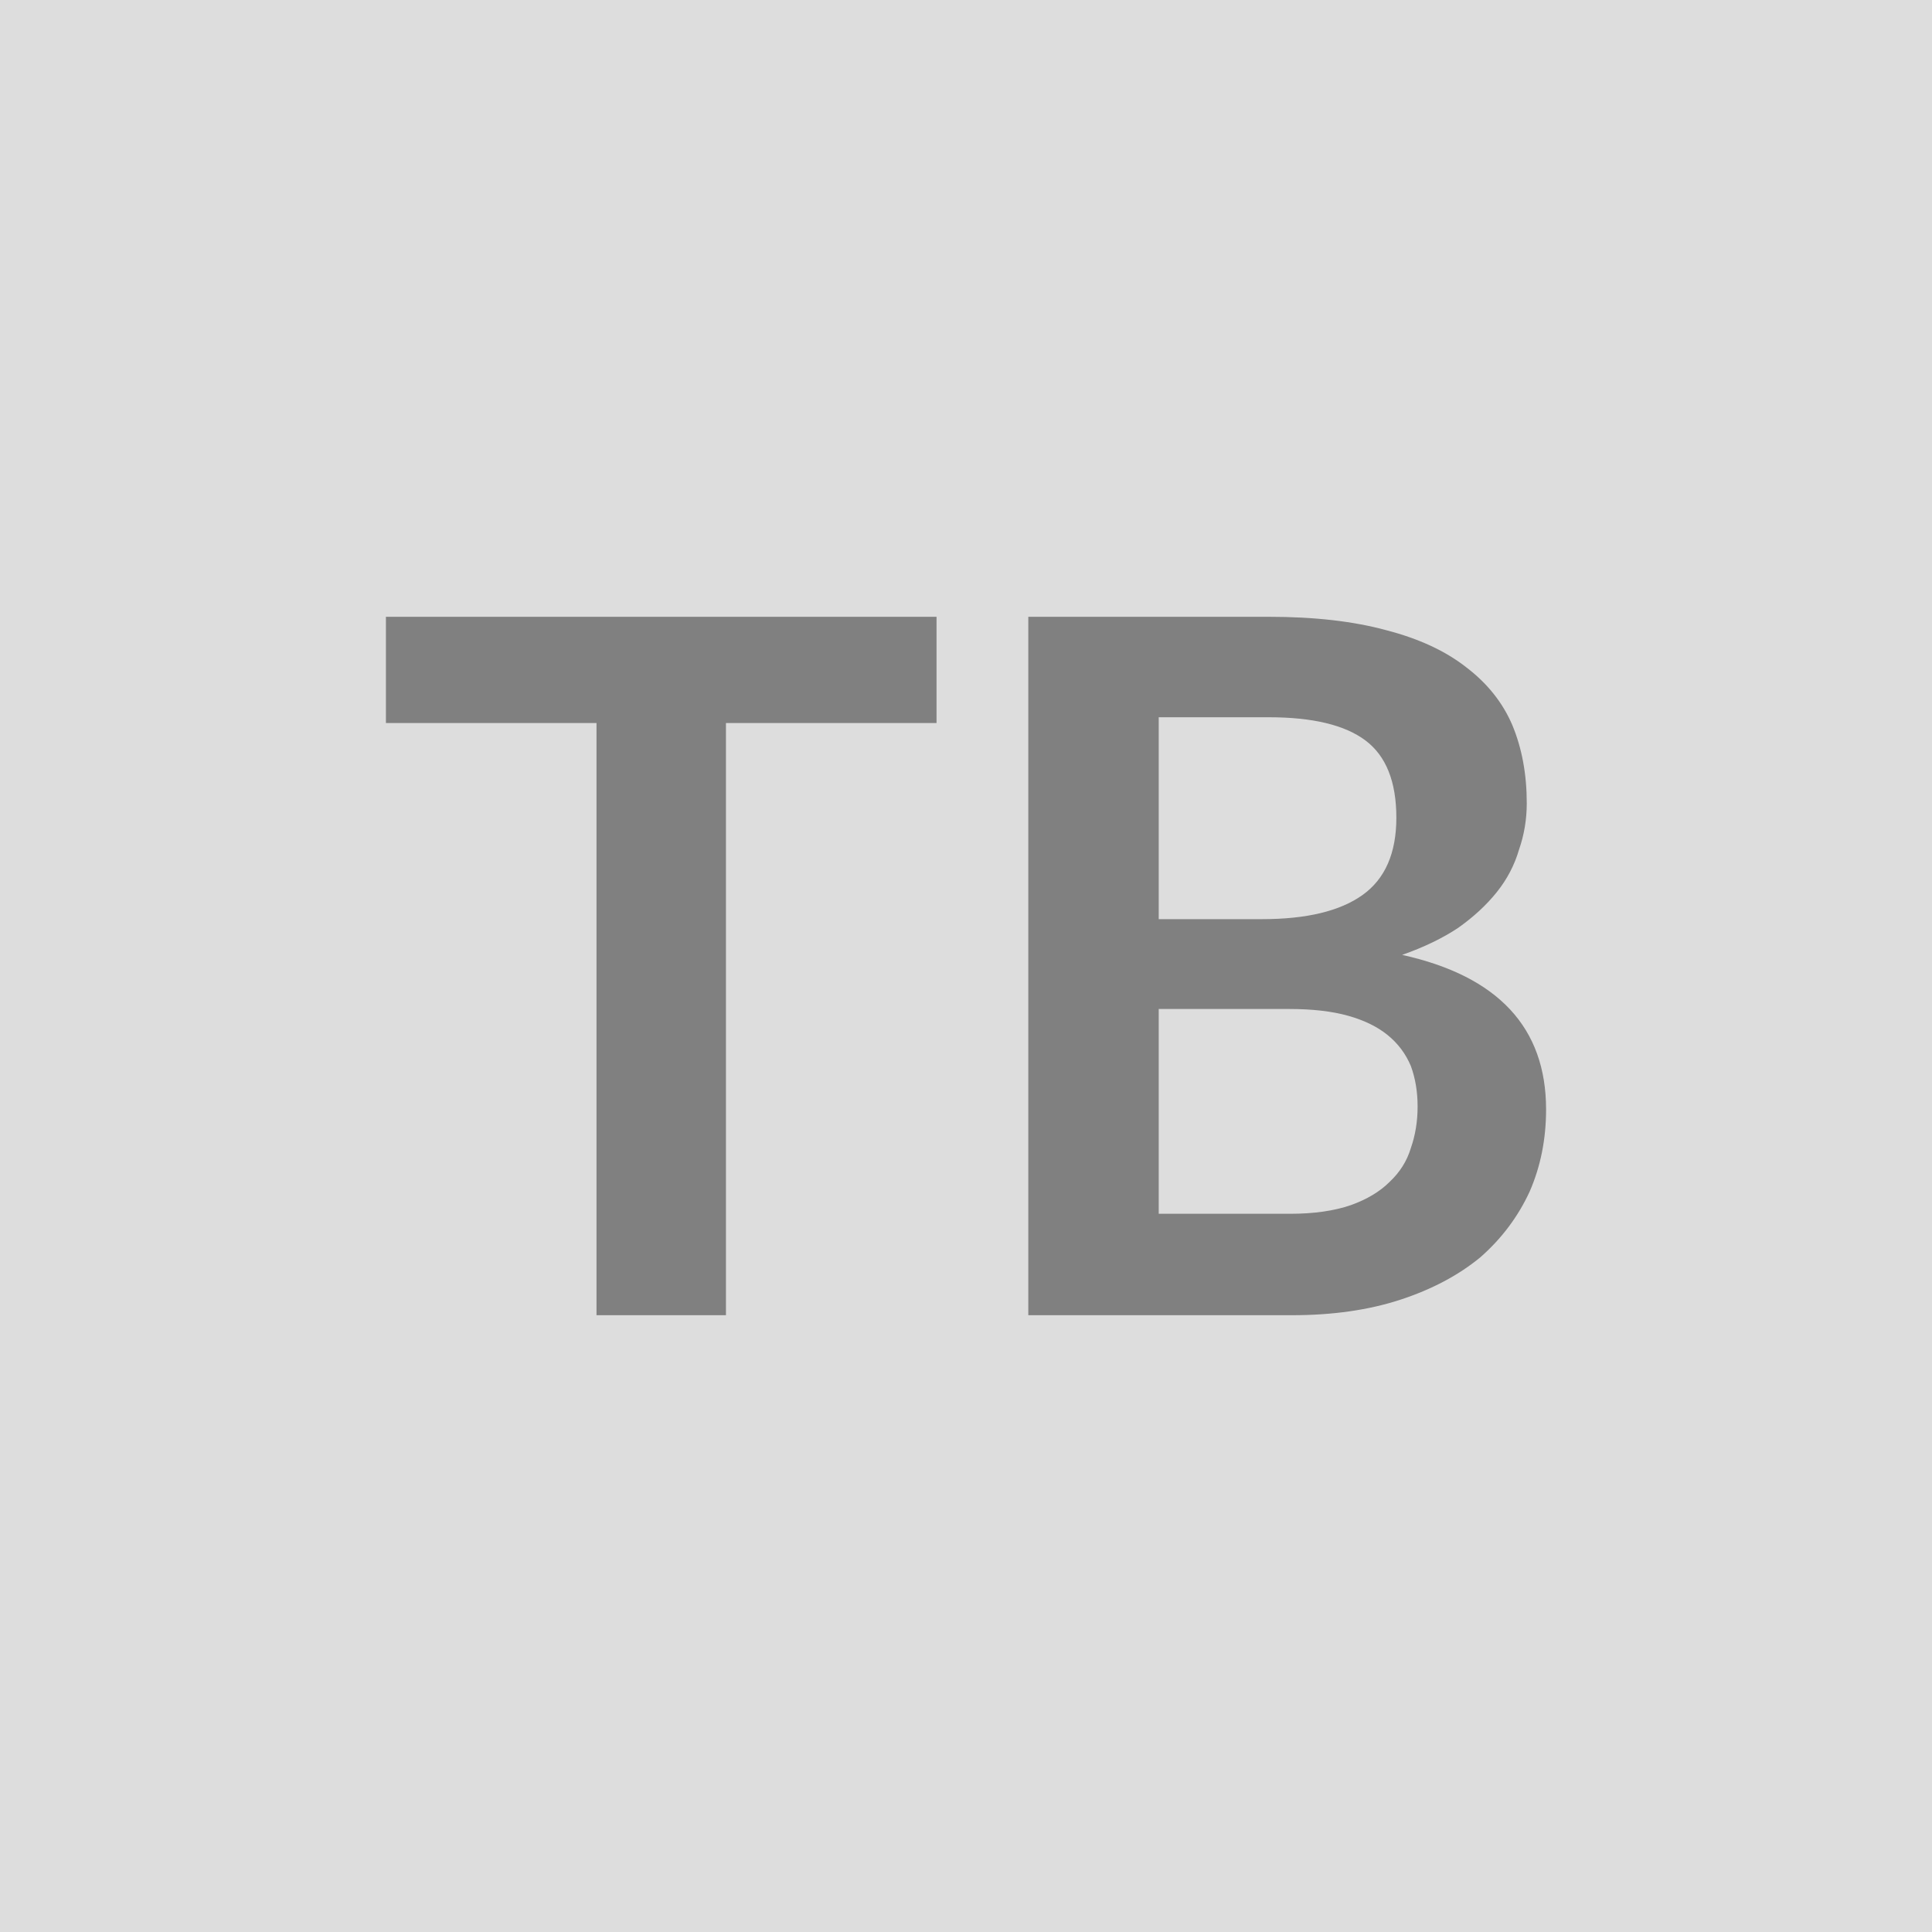 <svg xmlns="http://www.w3.org/2000/svg" width="20" height="20" viewBox="0 0 20 20"><rect width="100%" height="100%" fill="#DDDDDD"/><path fill="#808080" d="M9.695 6.385v1.1h-2.18v6.13h-1.34v-6.13h-2.18v-1.1h5.7Zm2.3 6.18h1.36q.37 0 .63-.09.25-.09.4-.24.16-.15.22-.35.07-.2.07-.43 0-.23-.07-.42-.08-.19-.24-.32-.16-.13-.41-.2-.25-.07-.61-.07h-1.35v2.12Zm1.14-5.14h-1.14v2.09h1.07q.69 0 1.04-.25.35-.25.35-.8 0-.56-.32-.8t-1-.24Zm-2.49-1.04h2.49q.71 0 1.22.14.5.13.82.38.33.25.48.6.15.36.15.81 0 .25-.08.48-.07.24-.23.44t-.4.37q-.24.16-.58.28 1.49.33 1.49 1.6 0 .46-.17.85-.18.39-.51.68-.34.28-.83.44-.49.16-1.12.16h-2.73v-7.23Z"/></svg>